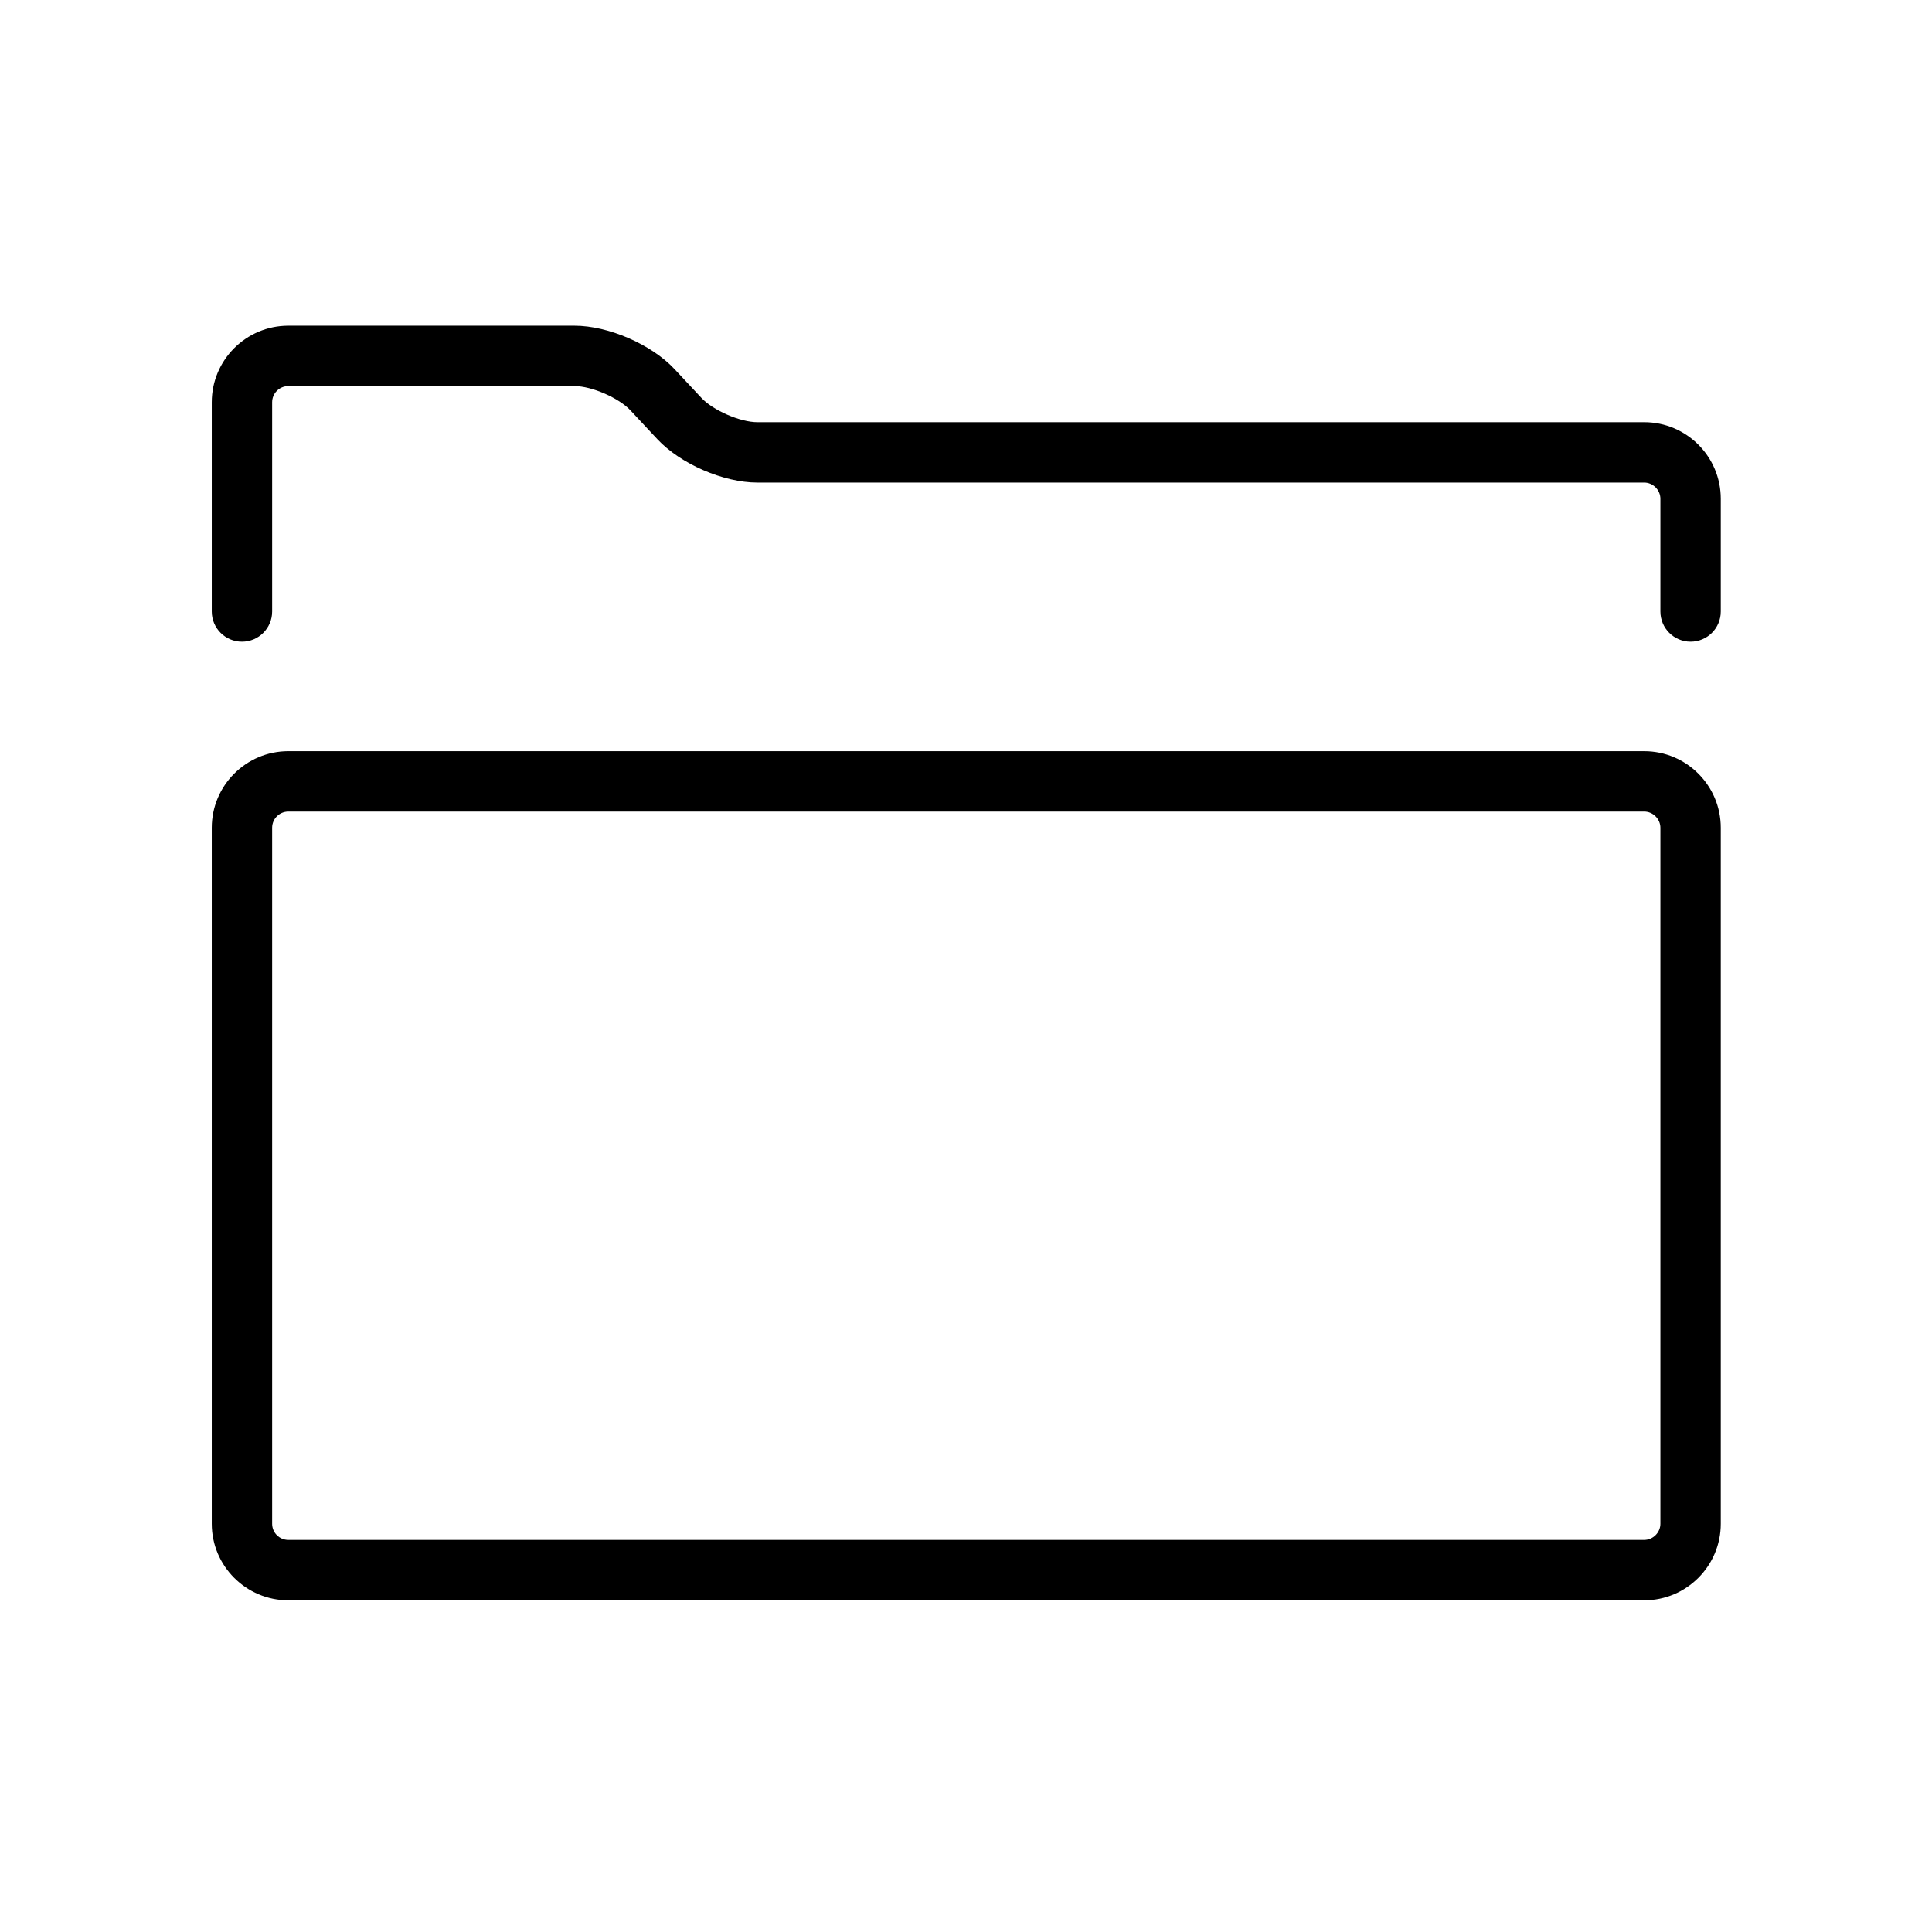 <?xml version="1.0" ?><!DOCTYPE svg  PUBLIC '-//W3C//DTD SVG 1.1//EN'  'http://www.w3.org/Graphics/SVG/1.1/DTD/svg11.dtd'><svg enable-background="new 0 0 128 128" height="128px" id="Layer_1" version="1.1" viewBox="0 0 128 128" width="128px" xml:space="preserve" xmlns="http://www.w3.org/2000/svg" xmlns:xlink="http://www.w3.org/1999/xlink"><path d="M112.006,42.515c-1.104,0-2-0.896-2-2v-7.471c0-0.581-0.49-1.072-1.07-1.072h-58.76c-2.247,0-5.097-1.238-6.629-2.879  l-1.778-1.904c-0.771-0.828-2.572-1.609-3.704-1.609H19.101c-0.591,0-1.071,0.48-1.071,1.07v13.865c0,1.104-0.896,2-2,2  s-2-0.896-2-2V26.65c0-2.796,2.275-5.07,5.071-5.07h18.964c2.246,0,5.096,1.237,6.628,2.879l1.778,1.904  c0.772,0.828,2.572,1.609,3.705,1.609h58.76c2.796,0,5.07,2.276,5.07,5.072v7.471C114.006,41.62,113.11,42.515,112.006,42.515z"/><path d="M108.936,106.024H19.101c-2.796,0-5.071-2.274-5.071-5.069V54.841c0-2.796,2.275-5.071,5.071-5.071h89.835  c2.796,0,5.07,2.275,5.07,5.071v46.114C114.006,103.75,111.731,106.024,108.936,106.024z M19.101,53.77  c-0.591,0-1.071,0.48-1.071,1.071v46.114c0,0.59,0.48,1.069,1.071,1.069h89.835c0.58,0,1.07-0.489,1.07-1.069V54.841  c0-0.581-0.49-1.071-1.07-1.071H19.101z"/></svg>